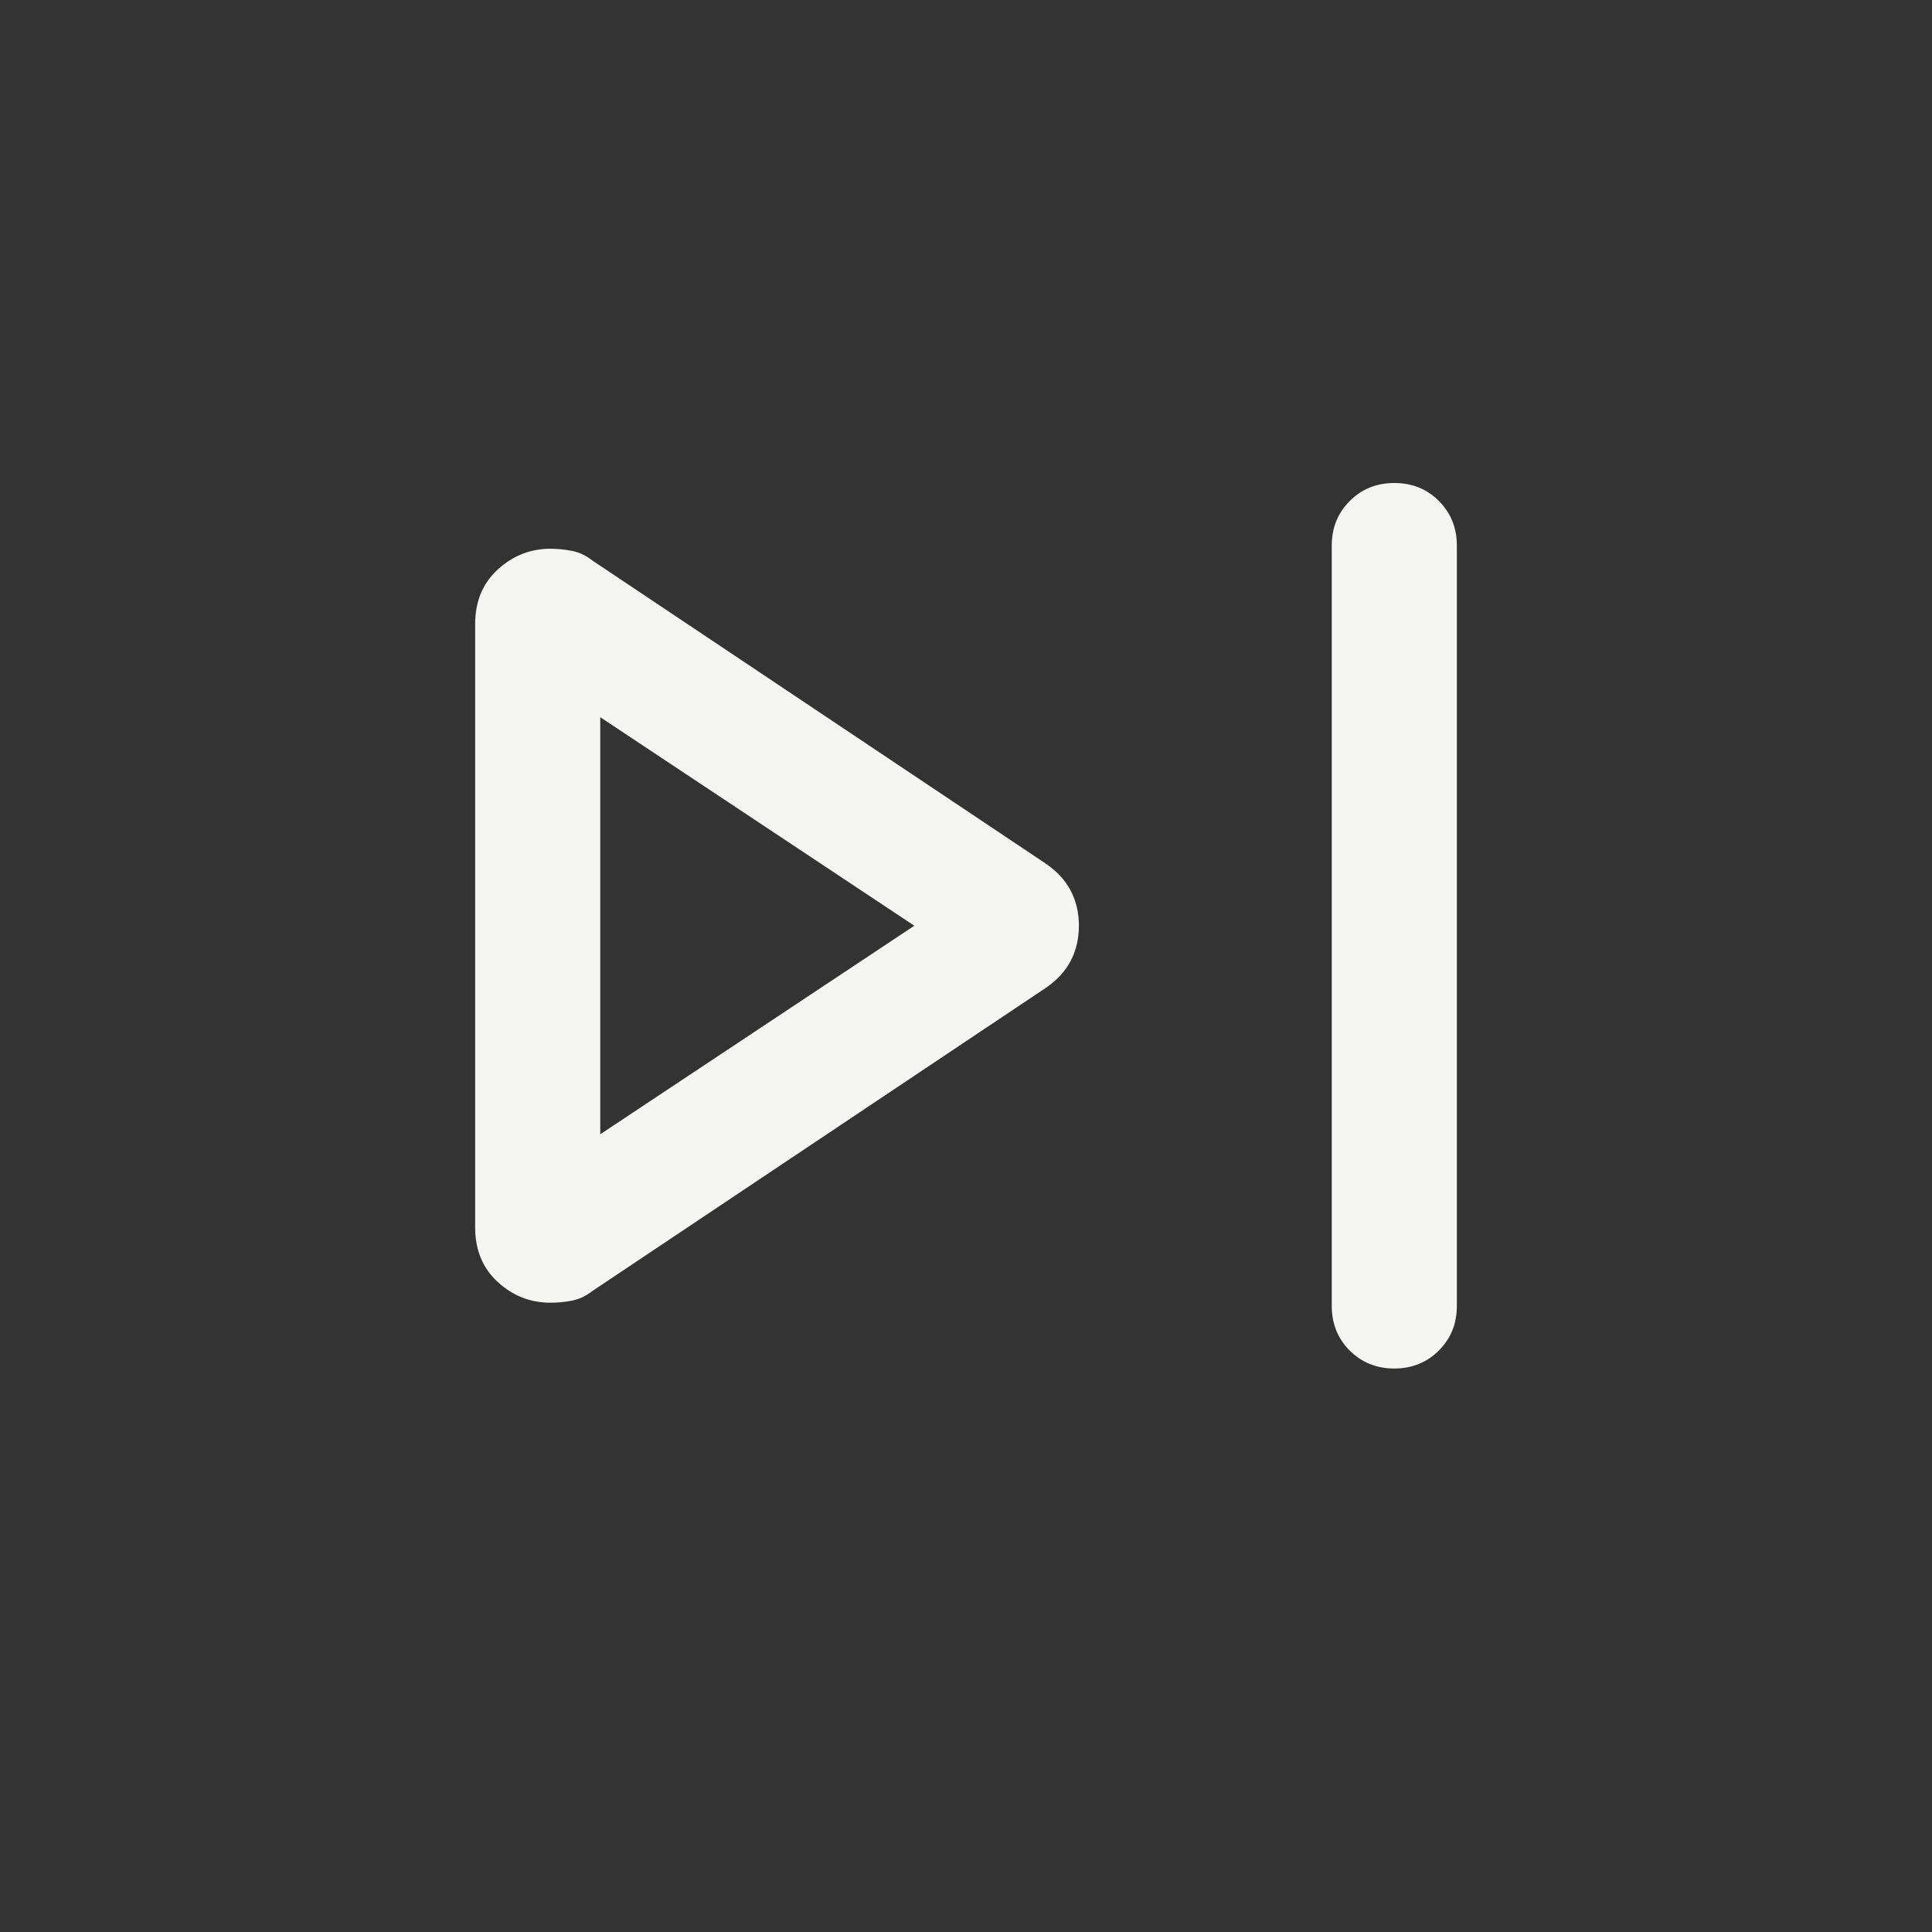 <svg width="32" height="32" viewBox="0 0 32 32" fill="none" xmlns="http://www.w3.org/2000/svg">
<rect x="0" y="0" width="32" height="32" fill="#333333" stroke="none"/>
<path d="M22.058 21.63V9.036C22.058 8.743 22.157 8.497 22.356 8.298C22.554 8.099 22.801 8 23.095 8C23.388 8 23.634 8.099 23.833 8.298C24.031 8.497 24.13 8.743 24.13 9.036V21.63C24.13 21.924 24.031 22.17 23.832 22.369C23.633 22.567 23.387 22.667 23.093 22.667C22.8 22.667 22.554 22.567 22.355 22.369C22.157 22.17 22.058 21.924 22.058 21.63ZM7.87 20.328V10.338C7.87 9.964 7.994 9.662 8.244 9.433C8.494 9.204 8.785 9.089 9.118 9.089C9.233 9.089 9.351 9.101 9.472 9.124C9.592 9.147 9.705 9.2 9.812 9.284L17.315 14.3C17.505 14.429 17.645 14.581 17.735 14.754C17.825 14.928 17.87 15.121 17.87 15.333C17.87 15.546 17.825 15.739 17.735 15.913C17.645 16.086 17.505 16.238 17.315 16.367L9.812 21.383C9.705 21.466 9.592 21.52 9.472 21.543C9.351 21.566 9.233 21.577 9.118 21.577C8.785 21.577 8.494 21.463 8.244 21.234C7.994 21.005 7.87 20.703 7.87 20.328ZM9.942 18.787L15.144 15.333L9.942 11.879V18.787Z" fill="#F5F5F4"/>
</svg>
